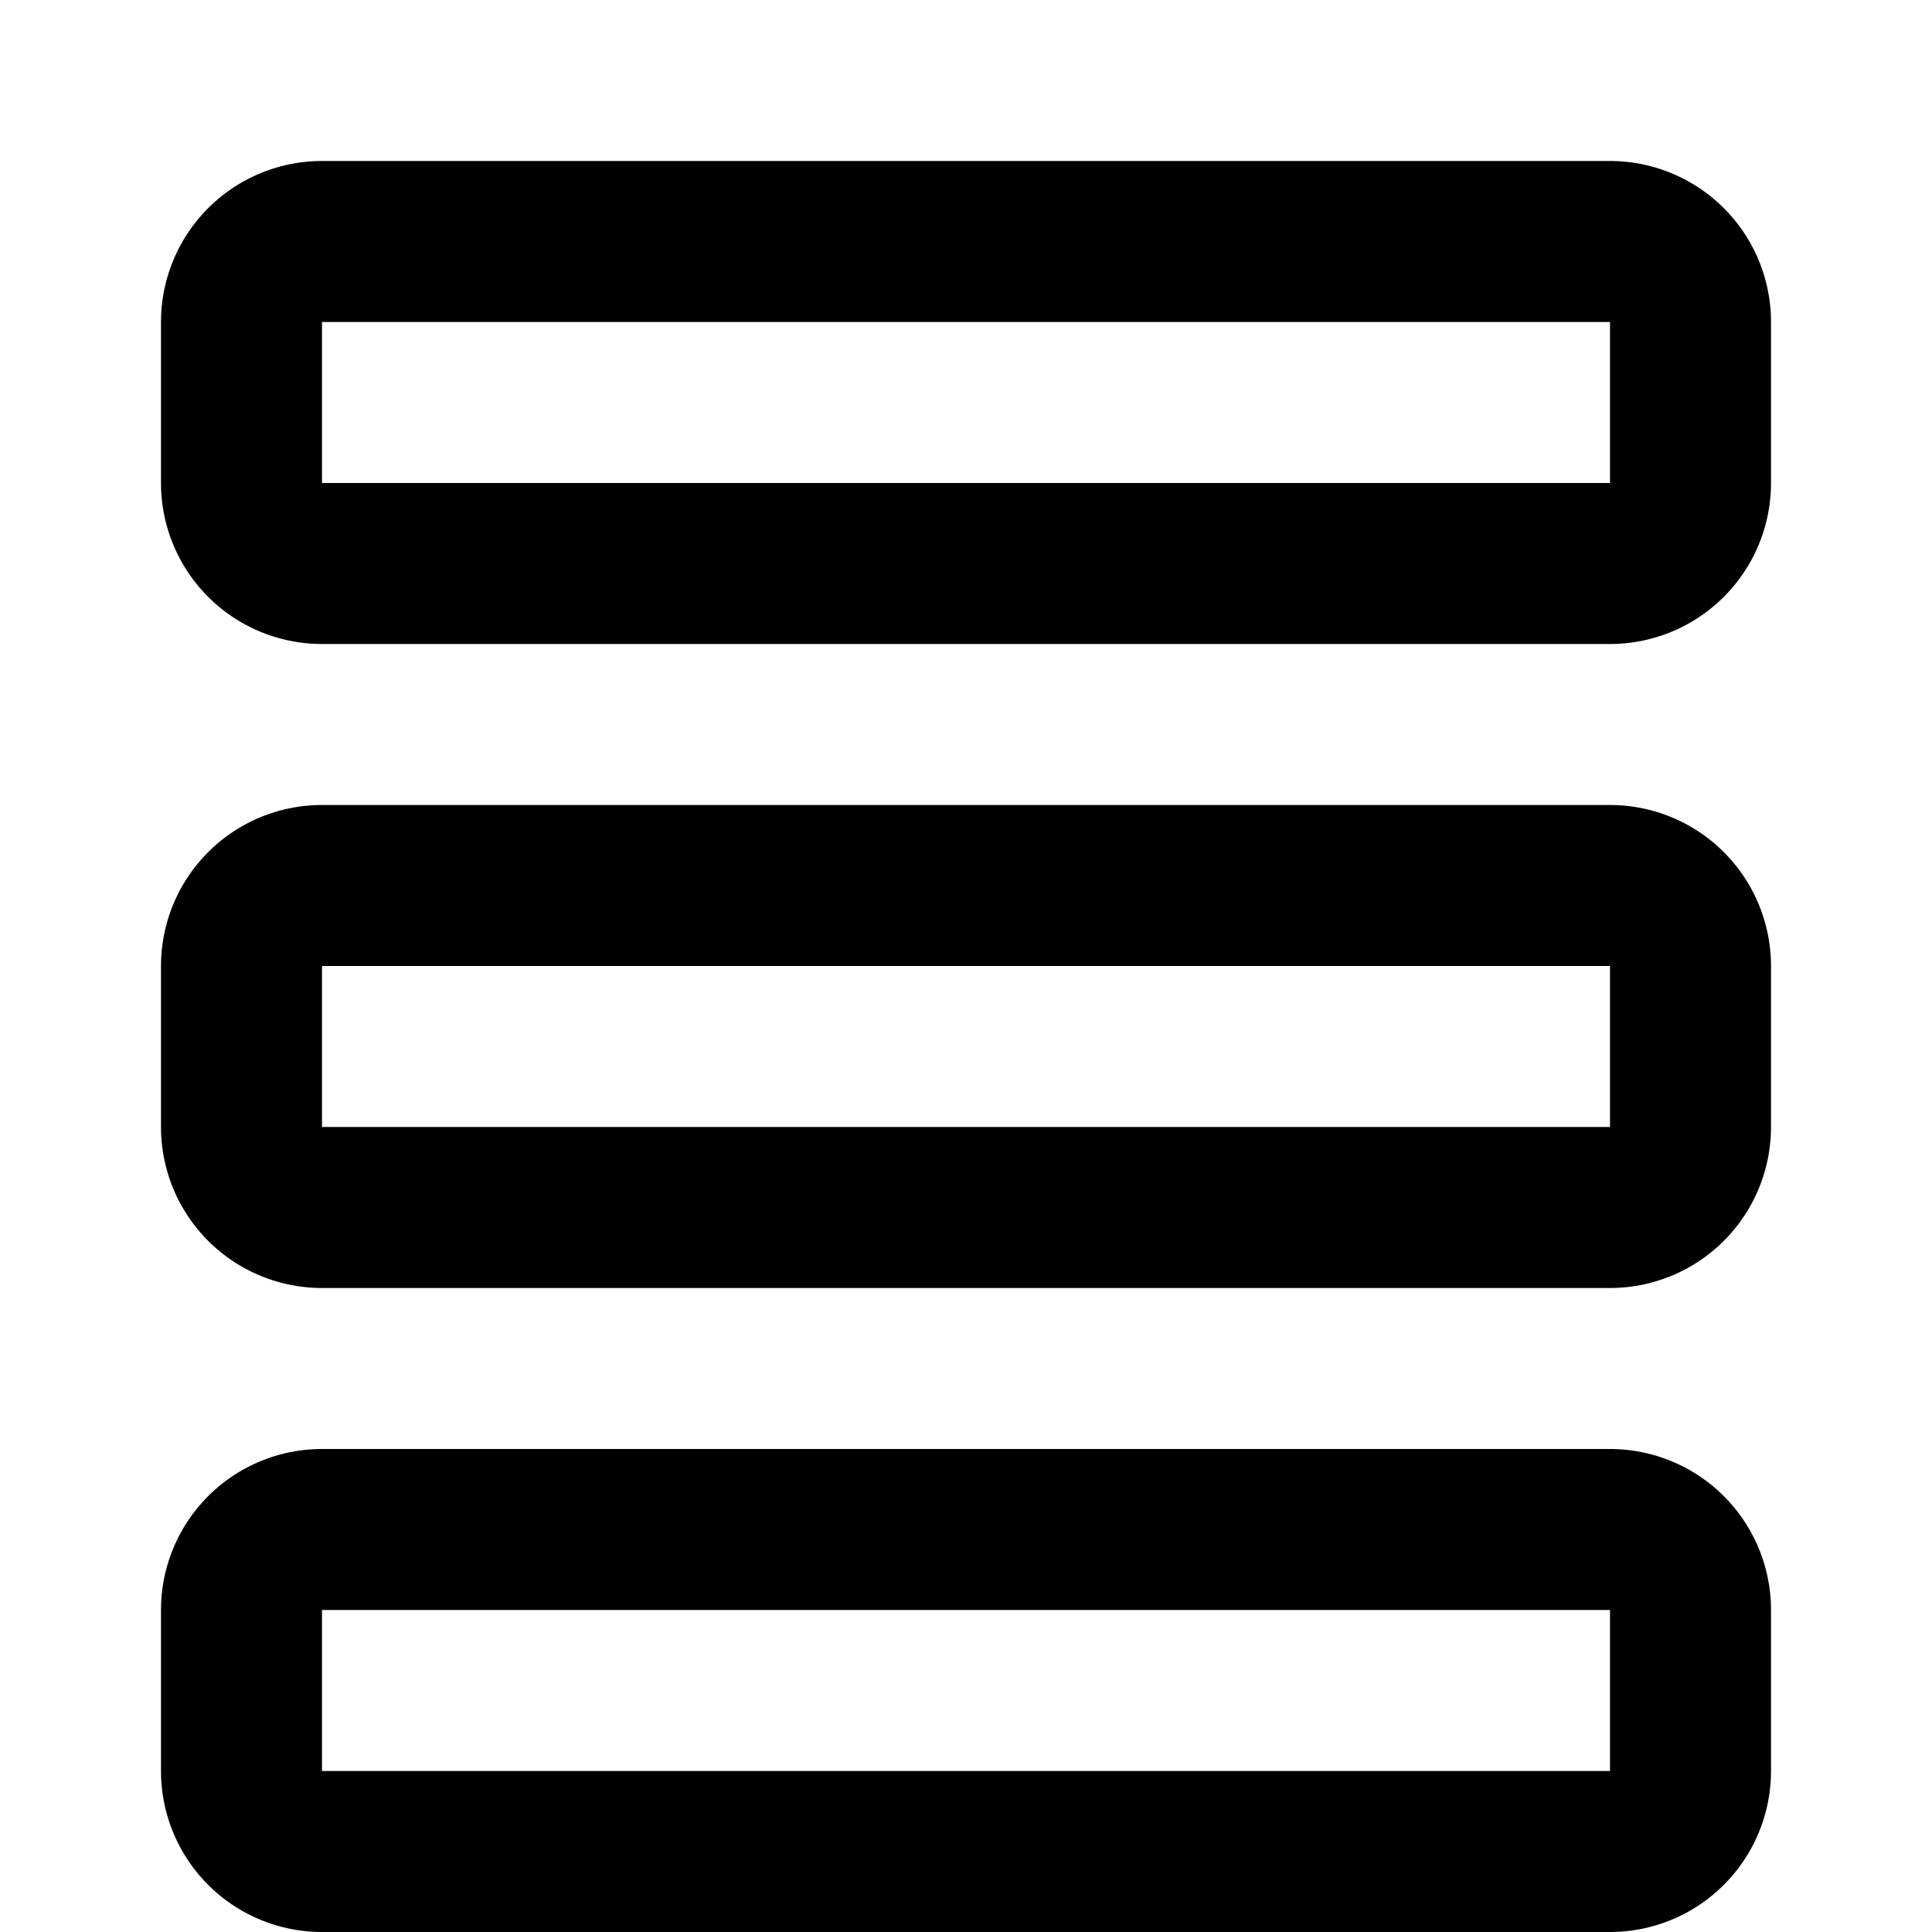 <svg xmlns="http://www.w3.org/2000/svg" width="12" height="12" viewBox="0 0 12 12"><path fill="currentColor" fill-rule="evenodd" d="M2 2h8v1H2zM1 2a1 1 0 011-1h8a1 1 0 011 1v1a1 1 0 01-1 1H2a1 1 0 01-1-1zm9 4H2v1h8zM2 5a1 1 0 00-1 1v1a1 1 0 001 1h8a1 1 0 001-1V6a1 1 0 00-1-1zm8 5H2v1h8zM2 9a1 1 0 00-1 1v1a1 1 0 001 1h8a1 1 0 001-1v-1a1 1 0 00-1-1z" clip-rule="evenodd"/></svg>